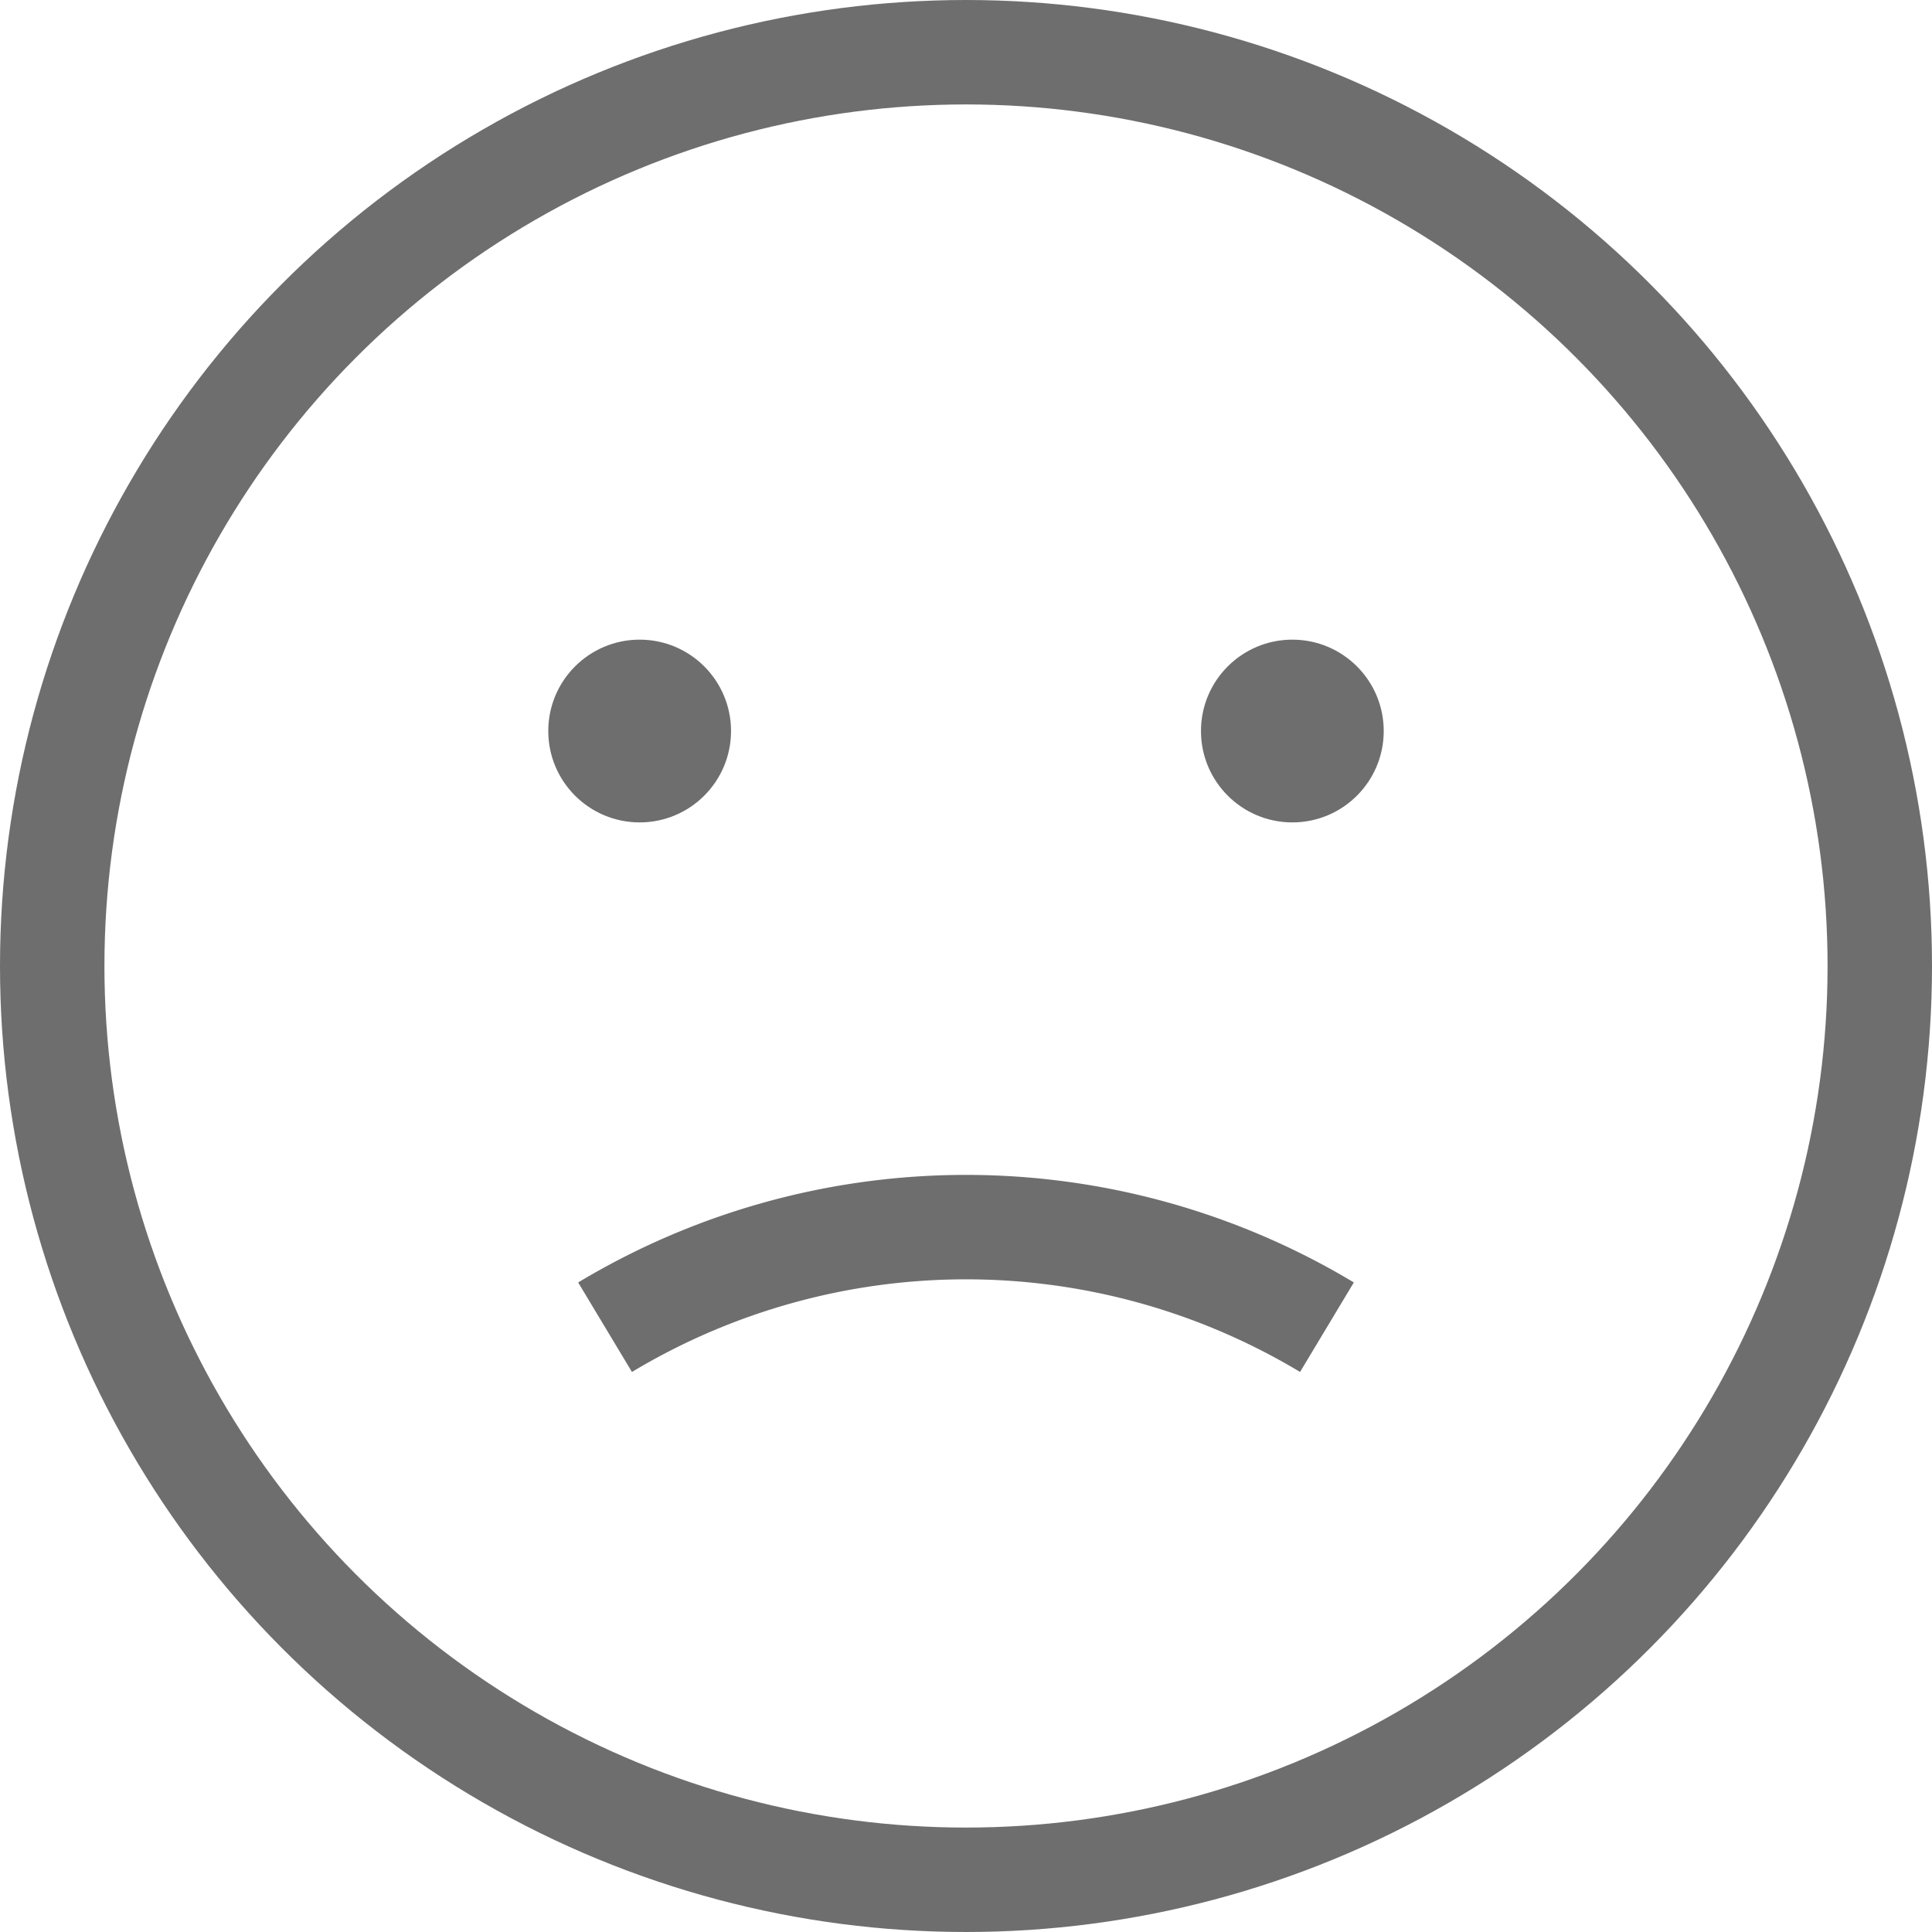 <svg xmlns="http://www.w3.org/2000/svg" viewBox="0 0 148 148"><defs><style>.cls-1{fill:none;stroke:#6e6e6e;stroke-miterlimit:10;stroke-width:8px;}.cls-2{fill:#6e6e6e;}</style></defs><title>Asset 2</title><g id="Layer_2" data-name="Layer 2"><g id="_00z_no-results" data-name="00z_no-results"><circle class="cls-1" cx="74" cy="74" r="70"/><path class="cls-1" d="M101.65,101.67a53.69,53.69,0,0,0-55.3,0"/><circle class="cls-2" cx="49" cy="56" r="7"/><circle class="cls-2" cx="99" cy="56" r="7"/></g></g></svg>